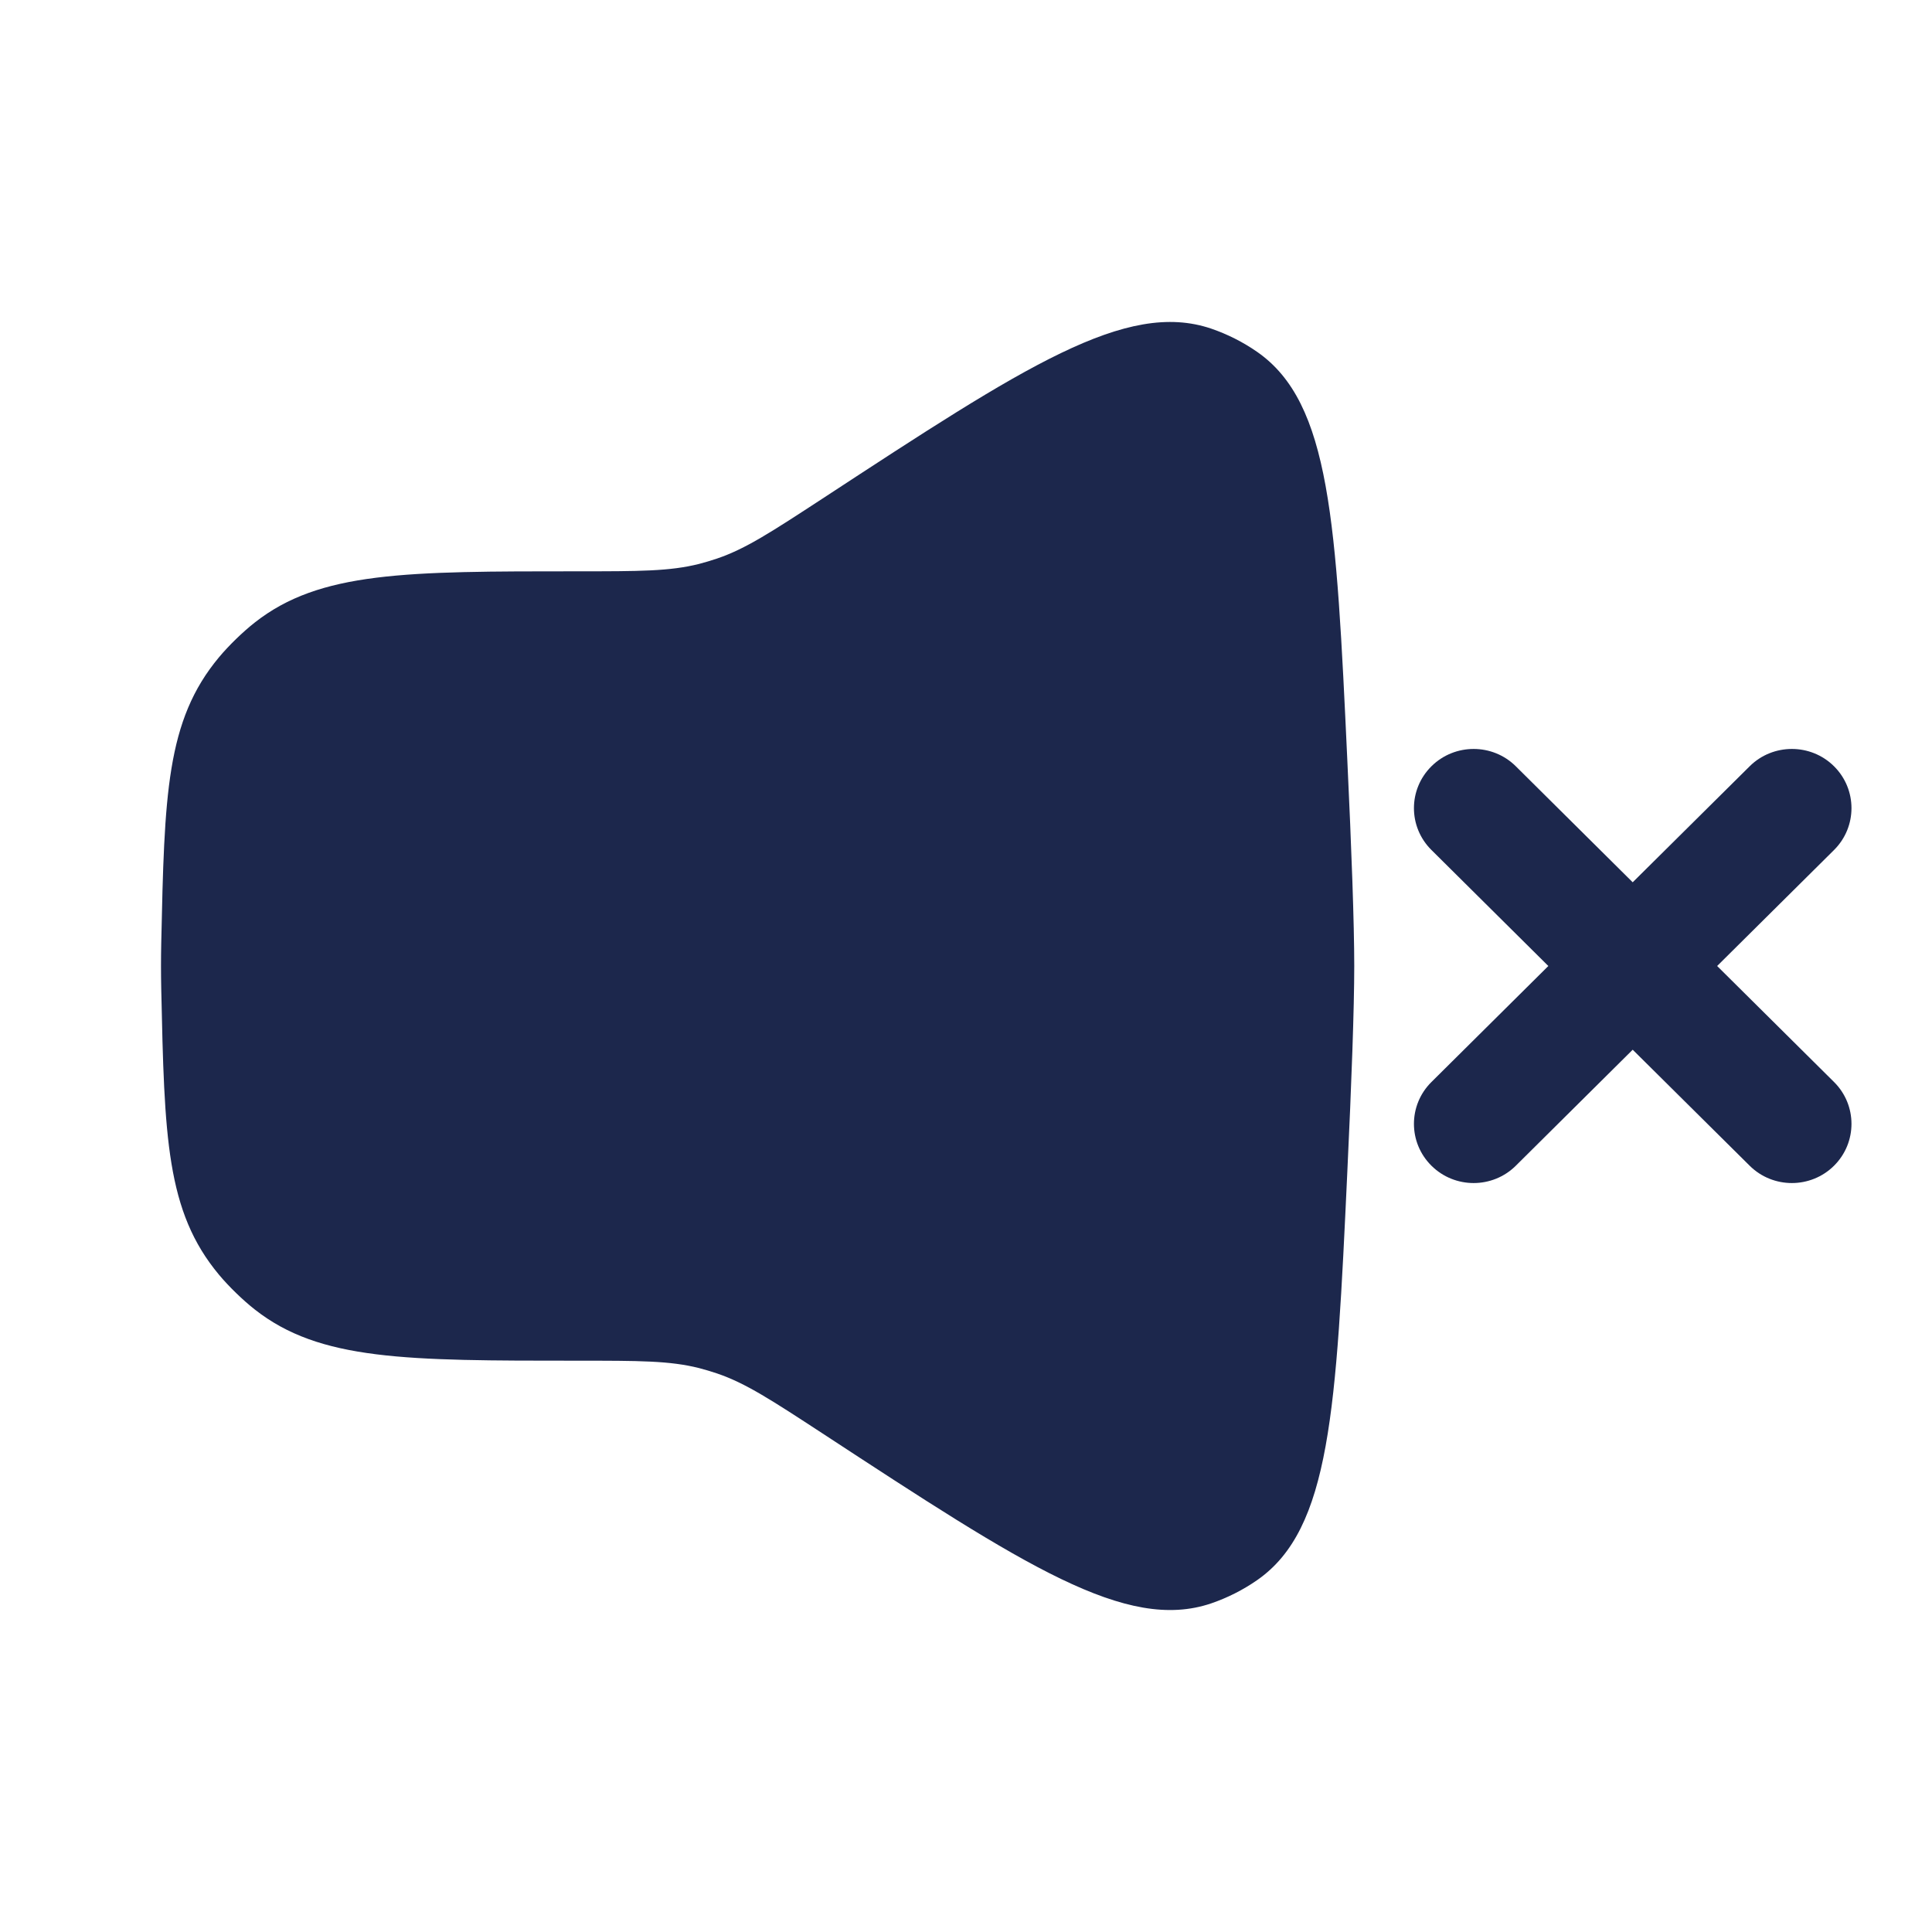 <svg width="24" height="24" viewBox="0 0 24 24" fill="none" xmlns="http://www.w3.org/2000/svg">
<g id="Bold / Video, Audio, Sound / Muted">
<g id="Vector">
<path d="M2.003 11.716C2.043 9.873 2.063 8.952 2.721 8.164C2.841 8.02 3.017 7.849 3.165 7.733C3.974 7.097 5.041 7.097 7.177 7.097C7.94 7.097 8.321 7.097 8.685 7.005C8.761 6.985 8.835 6.963 8.909 6.938C9.264 6.817 9.583 6.608 10.22 6.192C12.733 4.547 13.99 3.725 15.045 4.082C15.247 4.151 15.443 4.25 15.618 4.372C16.529 5.007 16.599 6.487 16.737 9.445C16.789 10.541 16.823 11.479 16.823 12C16.823 12.521 16.789 13.459 16.737 14.555C16.599 17.513 16.529 18.993 15.618 19.628C15.443 19.75 15.247 19.849 15.045 19.918C13.99 20.275 12.733 19.453 10.22 17.808C9.583 17.392 9.264 17.183 8.909 17.062C8.835 17.037 8.761 17.015 8.685 16.995C8.321 16.903 7.94 16.903 7.177 16.903C5.041 16.903 3.974 16.903 3.165 16.267C3.017 16.151 2.841 15.98 2.721 15.836C2.063 15.048 2.043 14.127 2.003 12.284C2.001 12.188 2 12.093 2 12C2 11.907 2.001 11.812 2.003 11.716Z" fill="#1C274C"/>
<path fill-rule="evenodd" clip-rule="evenodd" d="M17.782 9.519C18.071 9.232 18.541 9.232 18.83 9.519L20.282 10.96L21.735 9.519C22.024 9.232 22.494 9.232 22.783 9.519C23.072 9.806 23.072 10.272 22.783 10.559L21.331 12L22.783 13.441C23.072 13.728 23.072 14.194 22.783 14.481C22.494 14.768 22.024 14.768 21.735 14.481L20.282 13.04L18.83 14.481C18.541 14.768 18.071 14.768 17.782 14.481C17.492 14.194 17.492 13.728 17.782 13.441L19.234 12L17.782 10.559C17.492 10.272 17.492 9.806 17.782 9.519Z" fill="#1C274C"/>
</g>
</g>
</svg>
